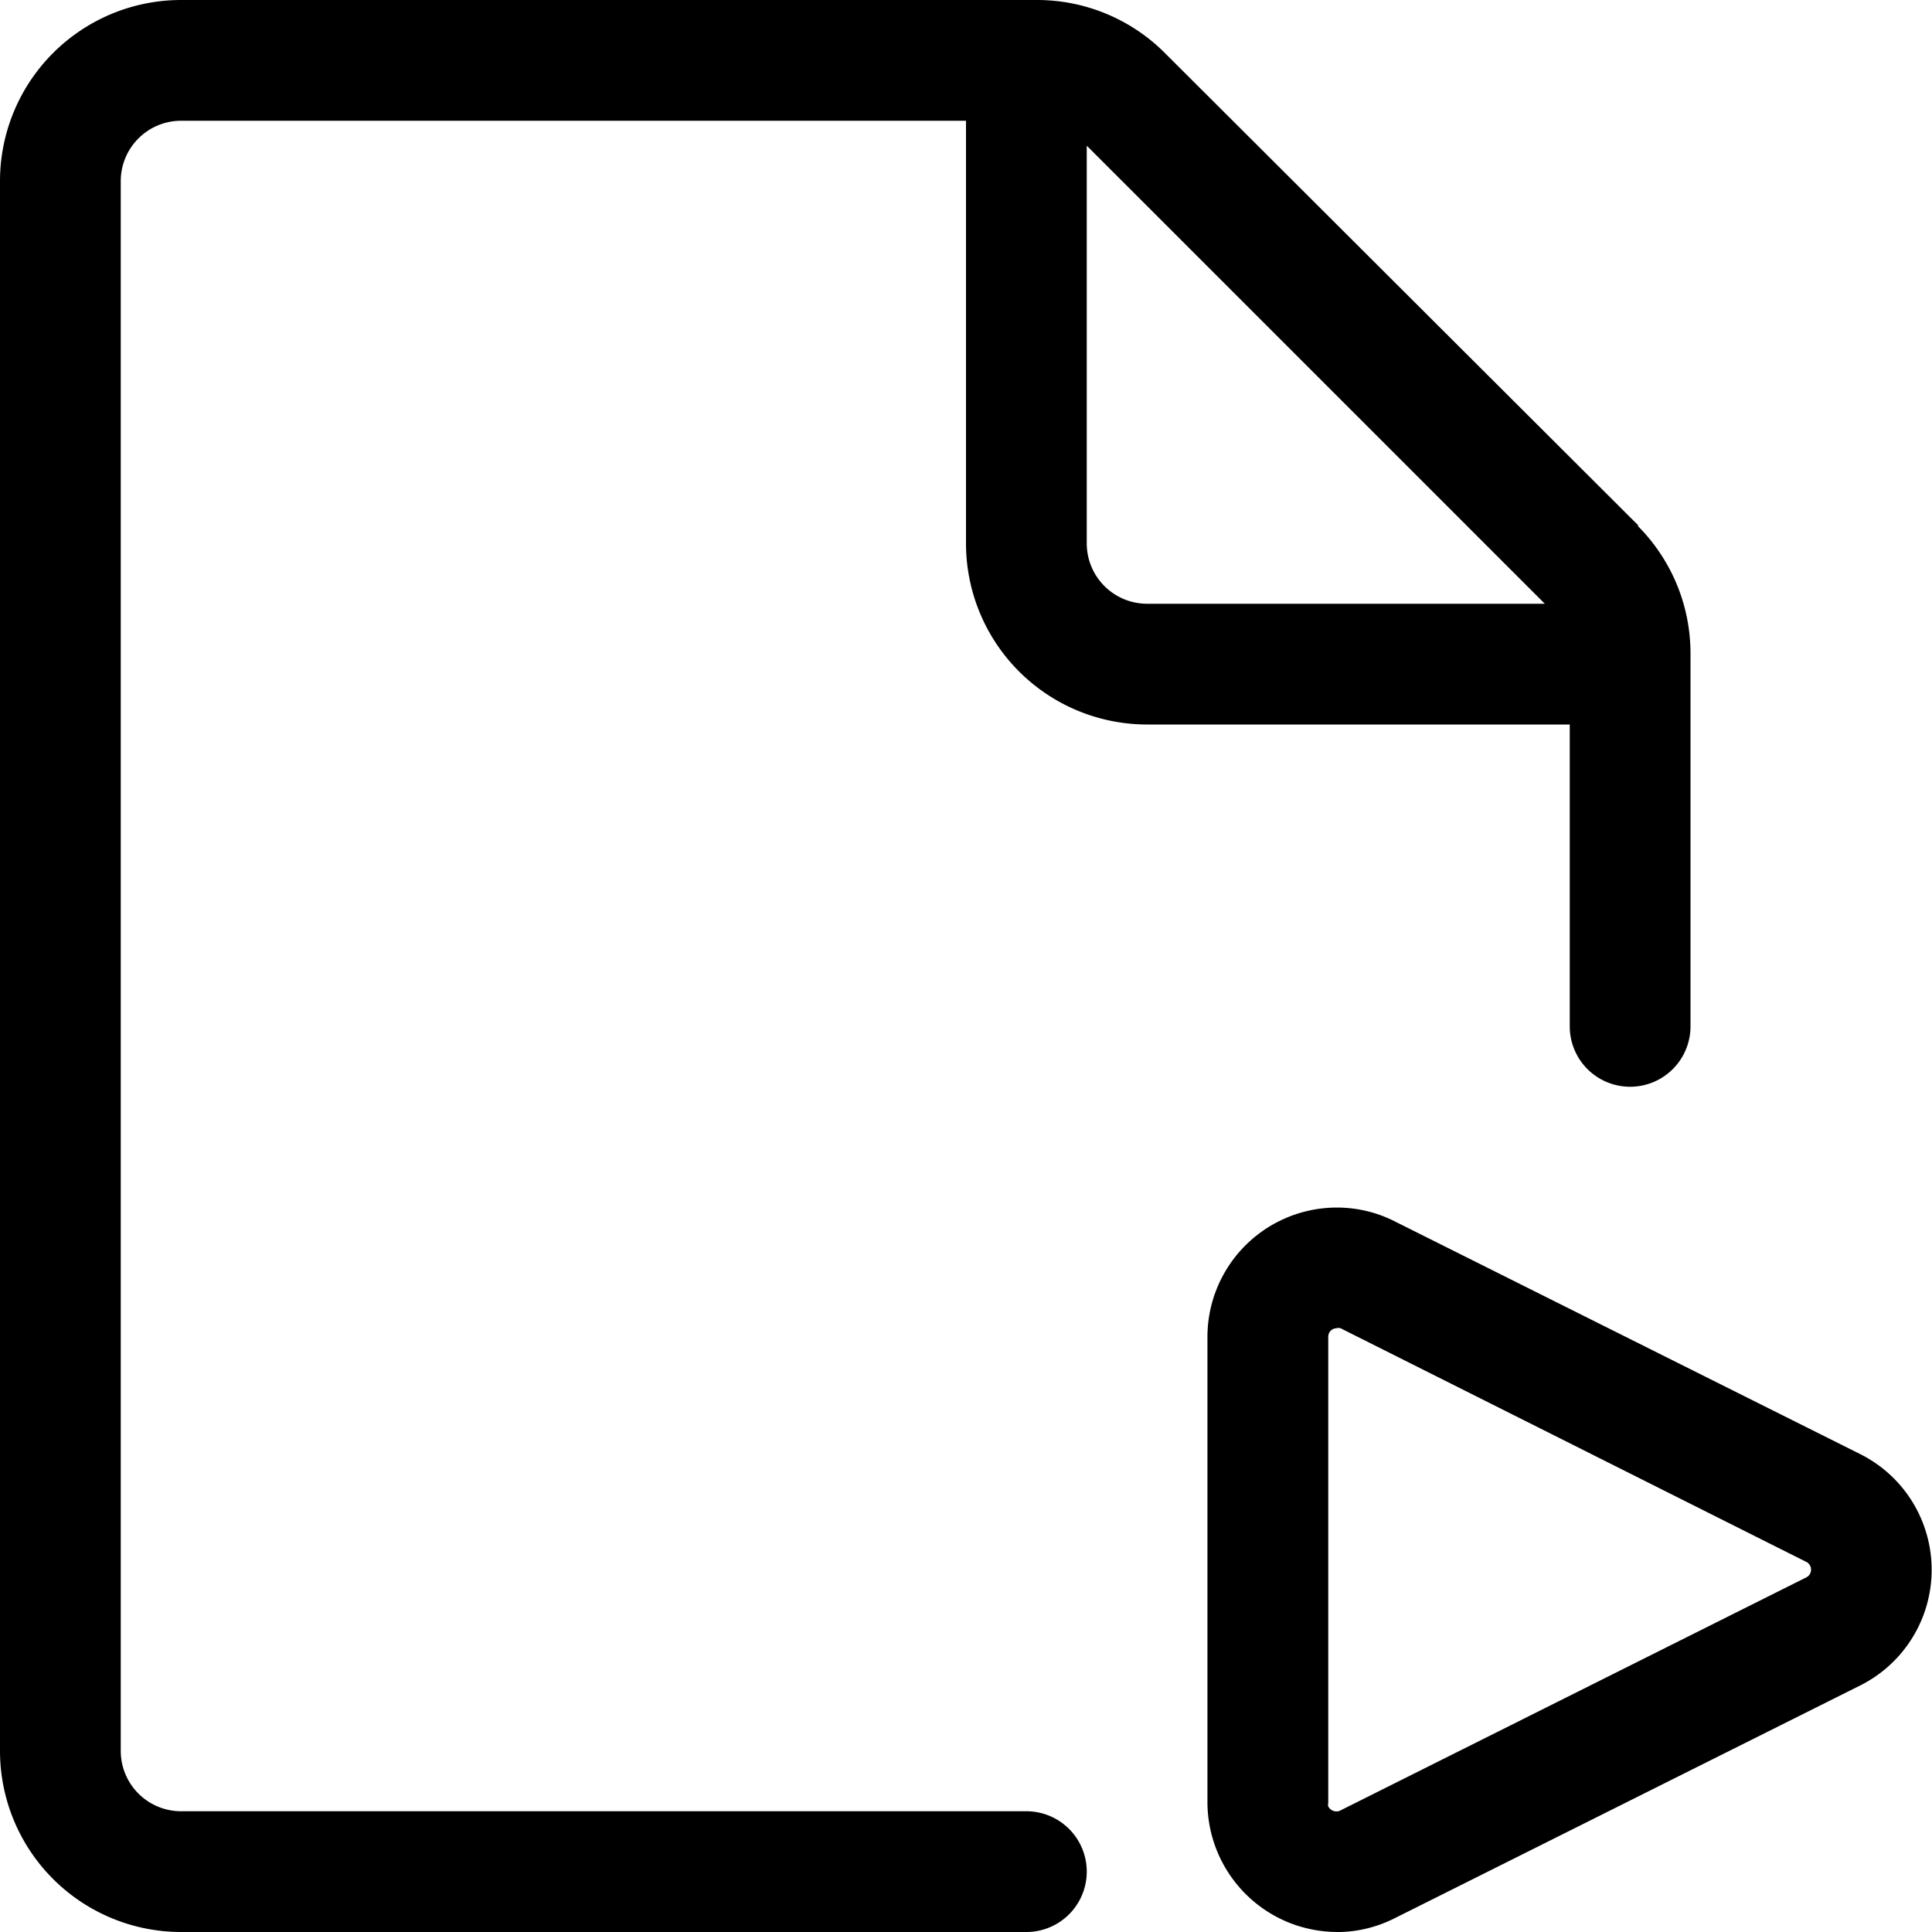 <svg xmlns="http://www.w3.org/2000/svg" width="32" height="32"><path d="M22.143 32a2.192 2.192 0 0 1-.682-.114l.015.005a2.155 2.155 0 0 1-1.477-2.029v-7.721a2.144 2.144 0 0 1 2.14-2.14h.004c.348 0 .676.084.965.232l-.012-.006 7.72 3.86a2.143 2.143 0 0 1 .012 3.821l-.012.006-7.72 3.86a2.116 2.116 0 0 1-.953.227zm.524-1.12zM22.14 22a.14.14 0 0 0-.14.14v7.72a.155.155 0 0 0 0 .061v-.001c.018.034.047.06.082.073h.001a.151.151 0 0 0 .107 0h-.001l7.73-3.867a.147.147 0 0 0 .063-.063v-.001a.145.145 0 0 0-.059-.19h-.001l-7.72-3.873a.158.158 0 0 0-.065 0h.001zm5-13.293L19.293.877A2.99 2.99 0 0 0 17.174 0H3a3 3 0 0 0-3 3v26a3 3 0 0 0 3 3h14a1 1 0 0 0 0-2H3a1 1 0 0 1-1-1V3a1 1 0 0 1 1-1h13v7a3 3 0 0 0 3 3h7v5a1 1 0 0 0 2 0v-6.173-.001c0-.827-.335-1.577-.877-2.119zM18 9V2.413L25.587 10H19a1 1 0 0 1-1-1z"/></svg>
